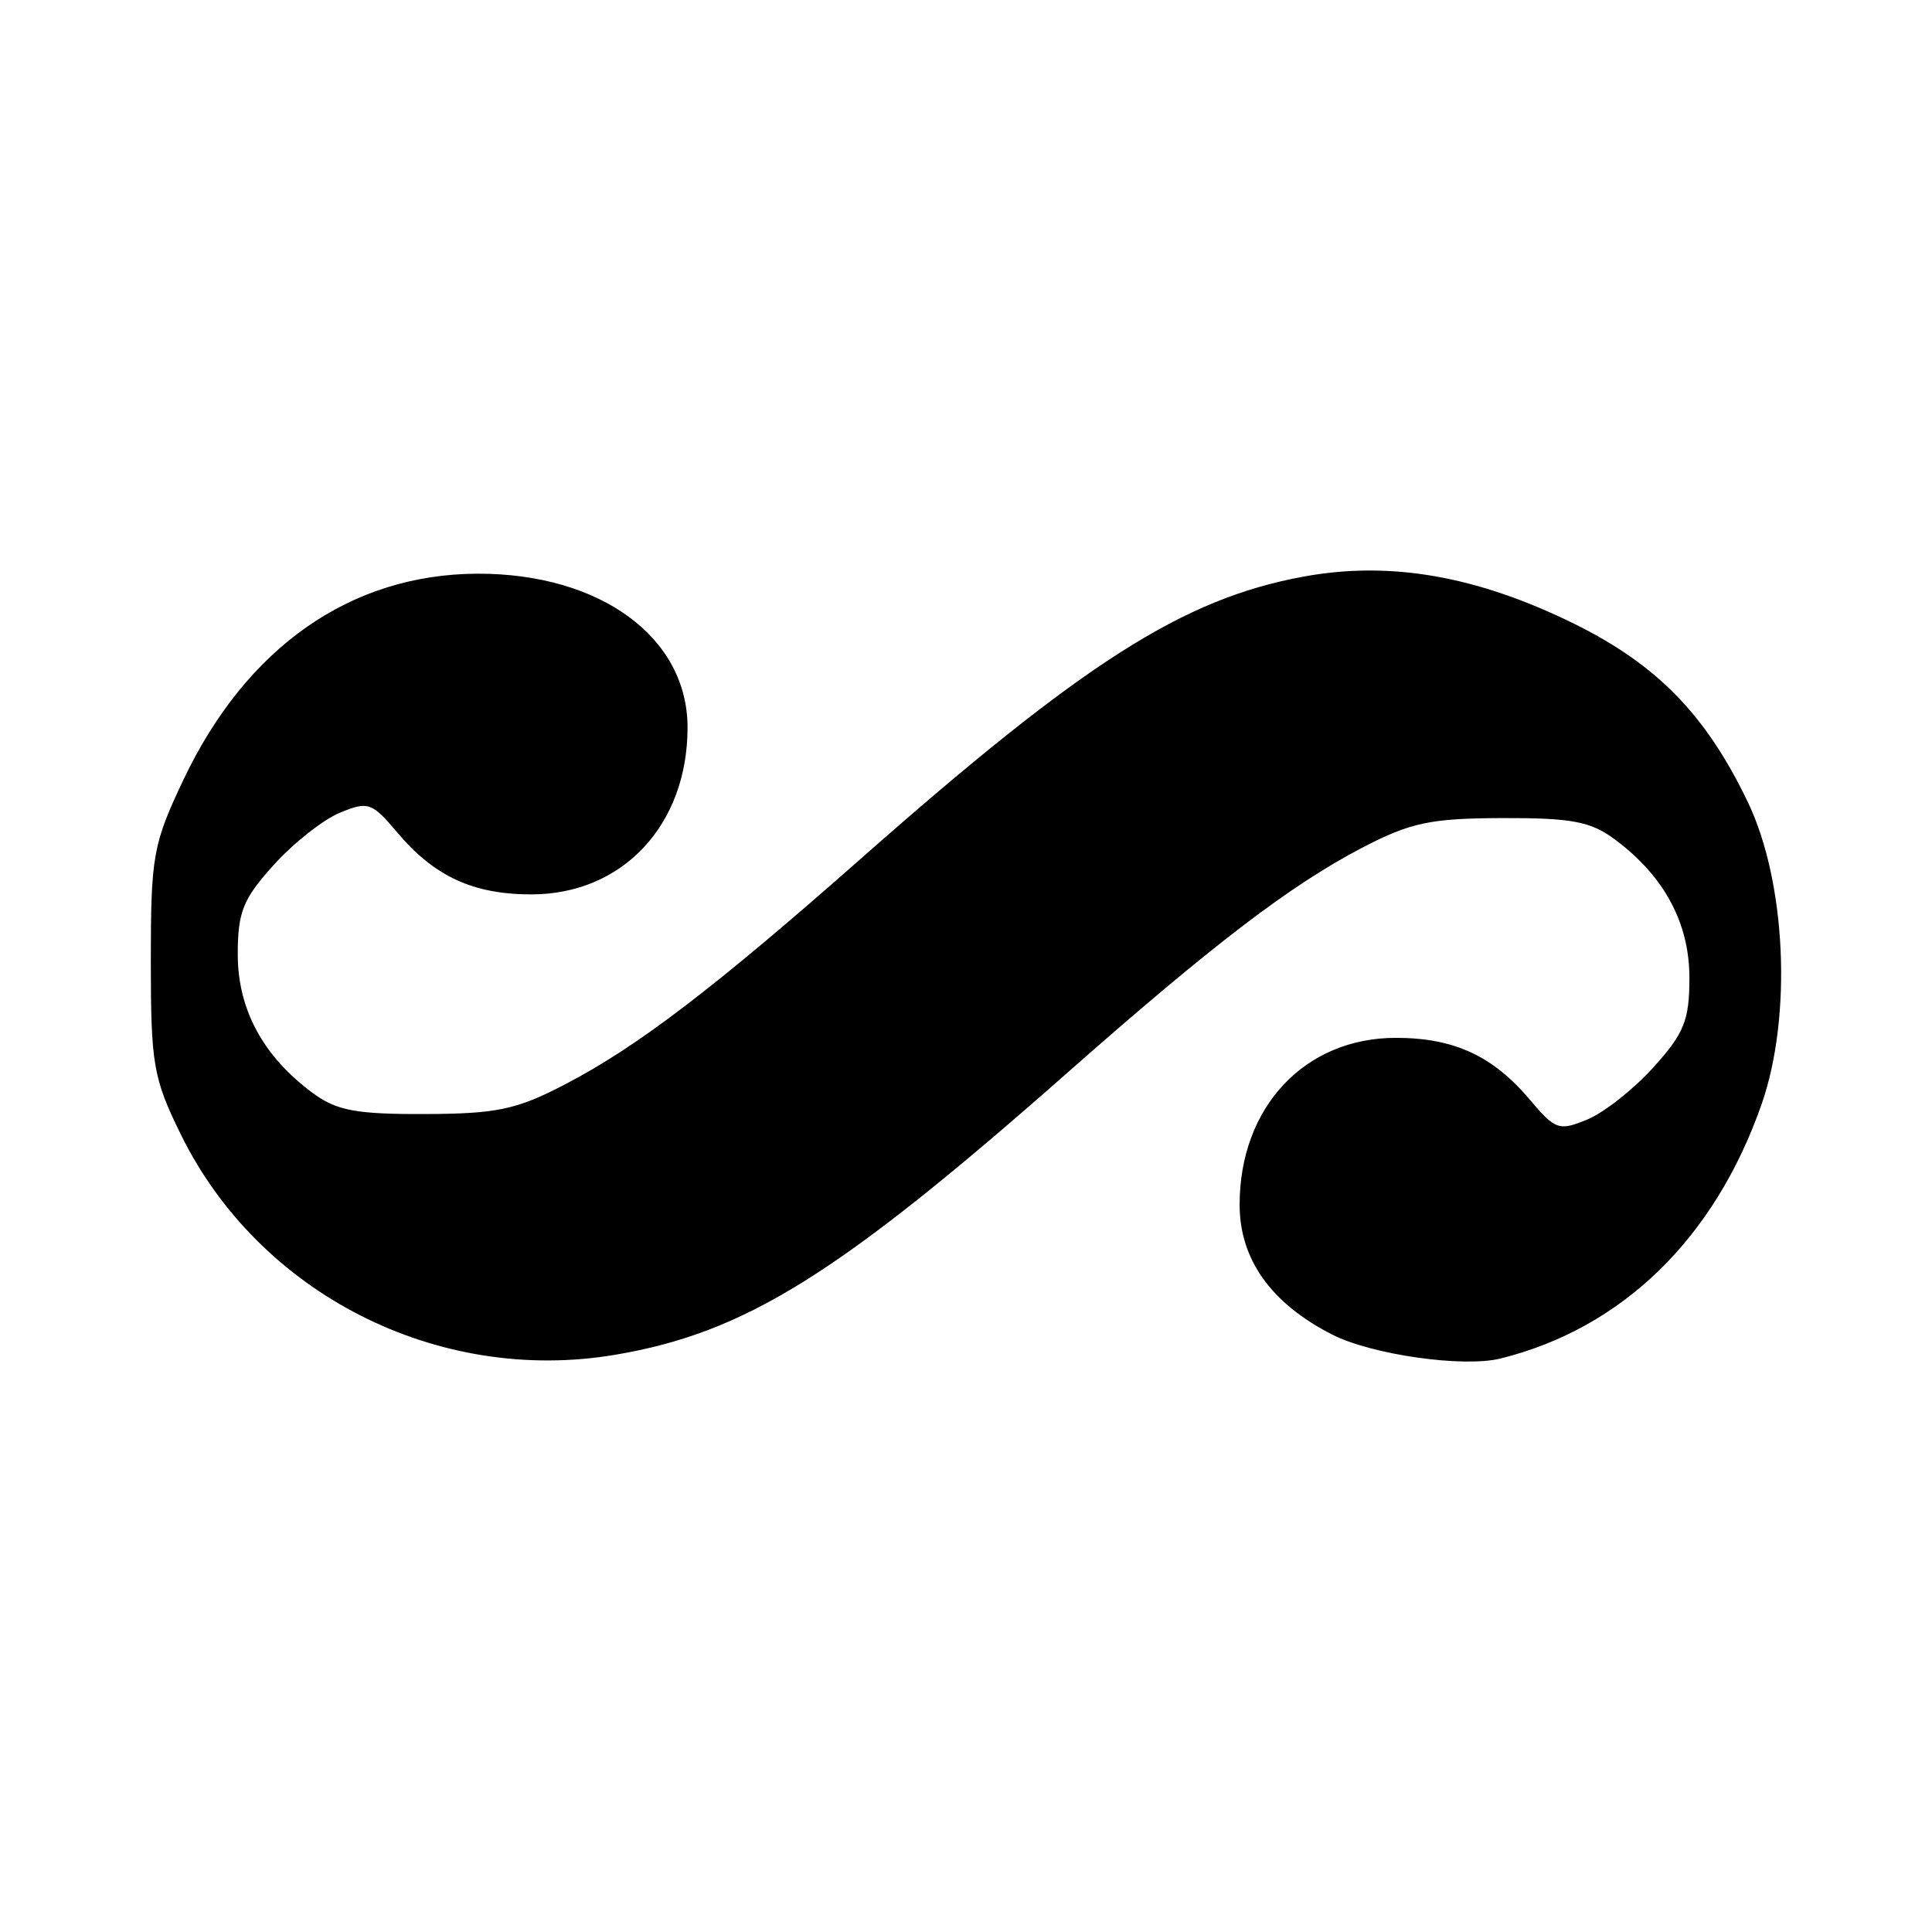 <?xml version="1.0" encoding="UTF-8" standalone="no"?>
<!-- Created with Inkscape (http://www.inkscape.org/) -->

<svg
   xmlns:dc="http://purl.org/dc/elements/1.1/"
   xmlns:cc="http://creativecommons.org/ns#"
   xmlns:rdf="http://www.w3.org/1999/02/22-rdf-syntax-ns#"
   xmlns:svg="http://www.w3.org/2000/svg"
   xmlns="http://www.w3.org/2000/svg"
   xmlns:sodipodi="http://sodipodi.sourceforge.net/DTD/sodipodi-0.dtd"
   xmlns:inkscape="http://www.inkscape.org/namespaces/inkscape"
   width="16"
   height="16"
   id="svg1"
   sodipodi:version="0.32"
   inkscape:version="0.48.4 r9939"
   sodipodi:docname="reverse-turn.svg"
   version="1.1">
  <defs
     id="defs3" />
  <sodipodi:namedview
     id="base"
     pagecolor="#ffffff"
     bordercolor="#666666"
     borderopacity="1.0"
     inkscape:pageopacity="0.0"
     inkscape:pageshadow="2"
     inkscape:zoom="75.6875"
     inkscape:cx="8"
     inkscape:cy="8"
     inkscape:current-layer="svg1"
     showborder="true"
     showgrid="true"
     gridtolerance="2pt"
     showguides="true"
     inkscape:guide-bbox="false"
     inkscape:window-width="2560"
     inkscape:window-height="1391"
     inkscape:window-x="0"
     inkscape:window-y="0"
     inkscape:window-maximized="1">
    <inkscape:grid
       id="GridFromPre046Settings"
       type="xygrid"
       originx="0pt"
       originy="0pt"
       spacingx="2pt"
       spacingy="2pt"
       color="#3f3fff"
       empcolor="#3f3fff"
       opacity="0.15"
       empopacity="0.38"
       empspacing="5"
       units="pt"
       visible="true"
       enabled="true"
       snapvisiblegridlinesonly="true" />
  </sodipodi:namedview>
  <g
     inkscape:label="Layer 1"
     inkscape:groupmode="layer"
     id="layer1"
     transform="translate(0,-24)" />
  <path
     d="M 12.425,11.251 C 13.435,11.001 14.201,10.255 14.589,9.144 14.843,8.416 14.792,7.304 14.475,6.643 14.129,5.921 13.723,5.504 13.035,5.165 12.228,4.768 11.51,4.643 10.791,4.776 9.798,4.959 8.972,5.485 7.134,7.107 5.917,8.181 5.274,8.672 4.678,8.981 4.279,9.189 4.114,9.224 3.521,9.226 2.949,9.228 2.787,9.198 2.589,9.051 2.179,8.748 1.969,8.359 1.969,7.904 c 0,-0.351 0.043,-0.459 0.297,-0.74 0.163,-0.181 0.41,-0.376 0.548,-0.433 0.234,-0.097 0.266,-0.086 0.475,0.162 0.307,0.365 0.63,0.514 1.111,0.514 0.756,0 1.294,-0.575 1.294,-1.382 0,-0.747 -0.721,-1.275 -1.736,-1.274 C 2.904,4.754 2.04,5.359 1.518,6.46 1.267,6.99 1.249,7.088 1.249,7.958 c 0,0.857 0.02,0.971 0.247,1.434 C 2.145,10.716 3.624,11.467 5.093,11.22 6.171,11.038 6.942,10.557 8.827,8.895 10.044,7.821 10.687,7.33 11.282,7.02 c 0.399,-0.208 0.564,-0.243 1.158,-0.245 0.572,-0.002 0.734,0.028 0.931,0.175 0.41,0.303 0.62,0.693 0.62,1.148 0,0.351 -0.043,0.459 -0.297,0.74 -0.163,0.181 -0.41,0.376 -0.548,0.433 -0.234,0.097 -0.266,0.086 -0.475,-0.162 -0.307,-0.365 -0.63,-0.514 -1.111,-0.514 -0.756,0 -1.294,0.575 -1.294,1.382 0,0.452 0.26,0.817 0.766,1.075 0.327,0.167 1.085,0.275 1.393,0.199 z"
     id="path1833"
     inkscape:connector-curvature="0" />
</svg>
